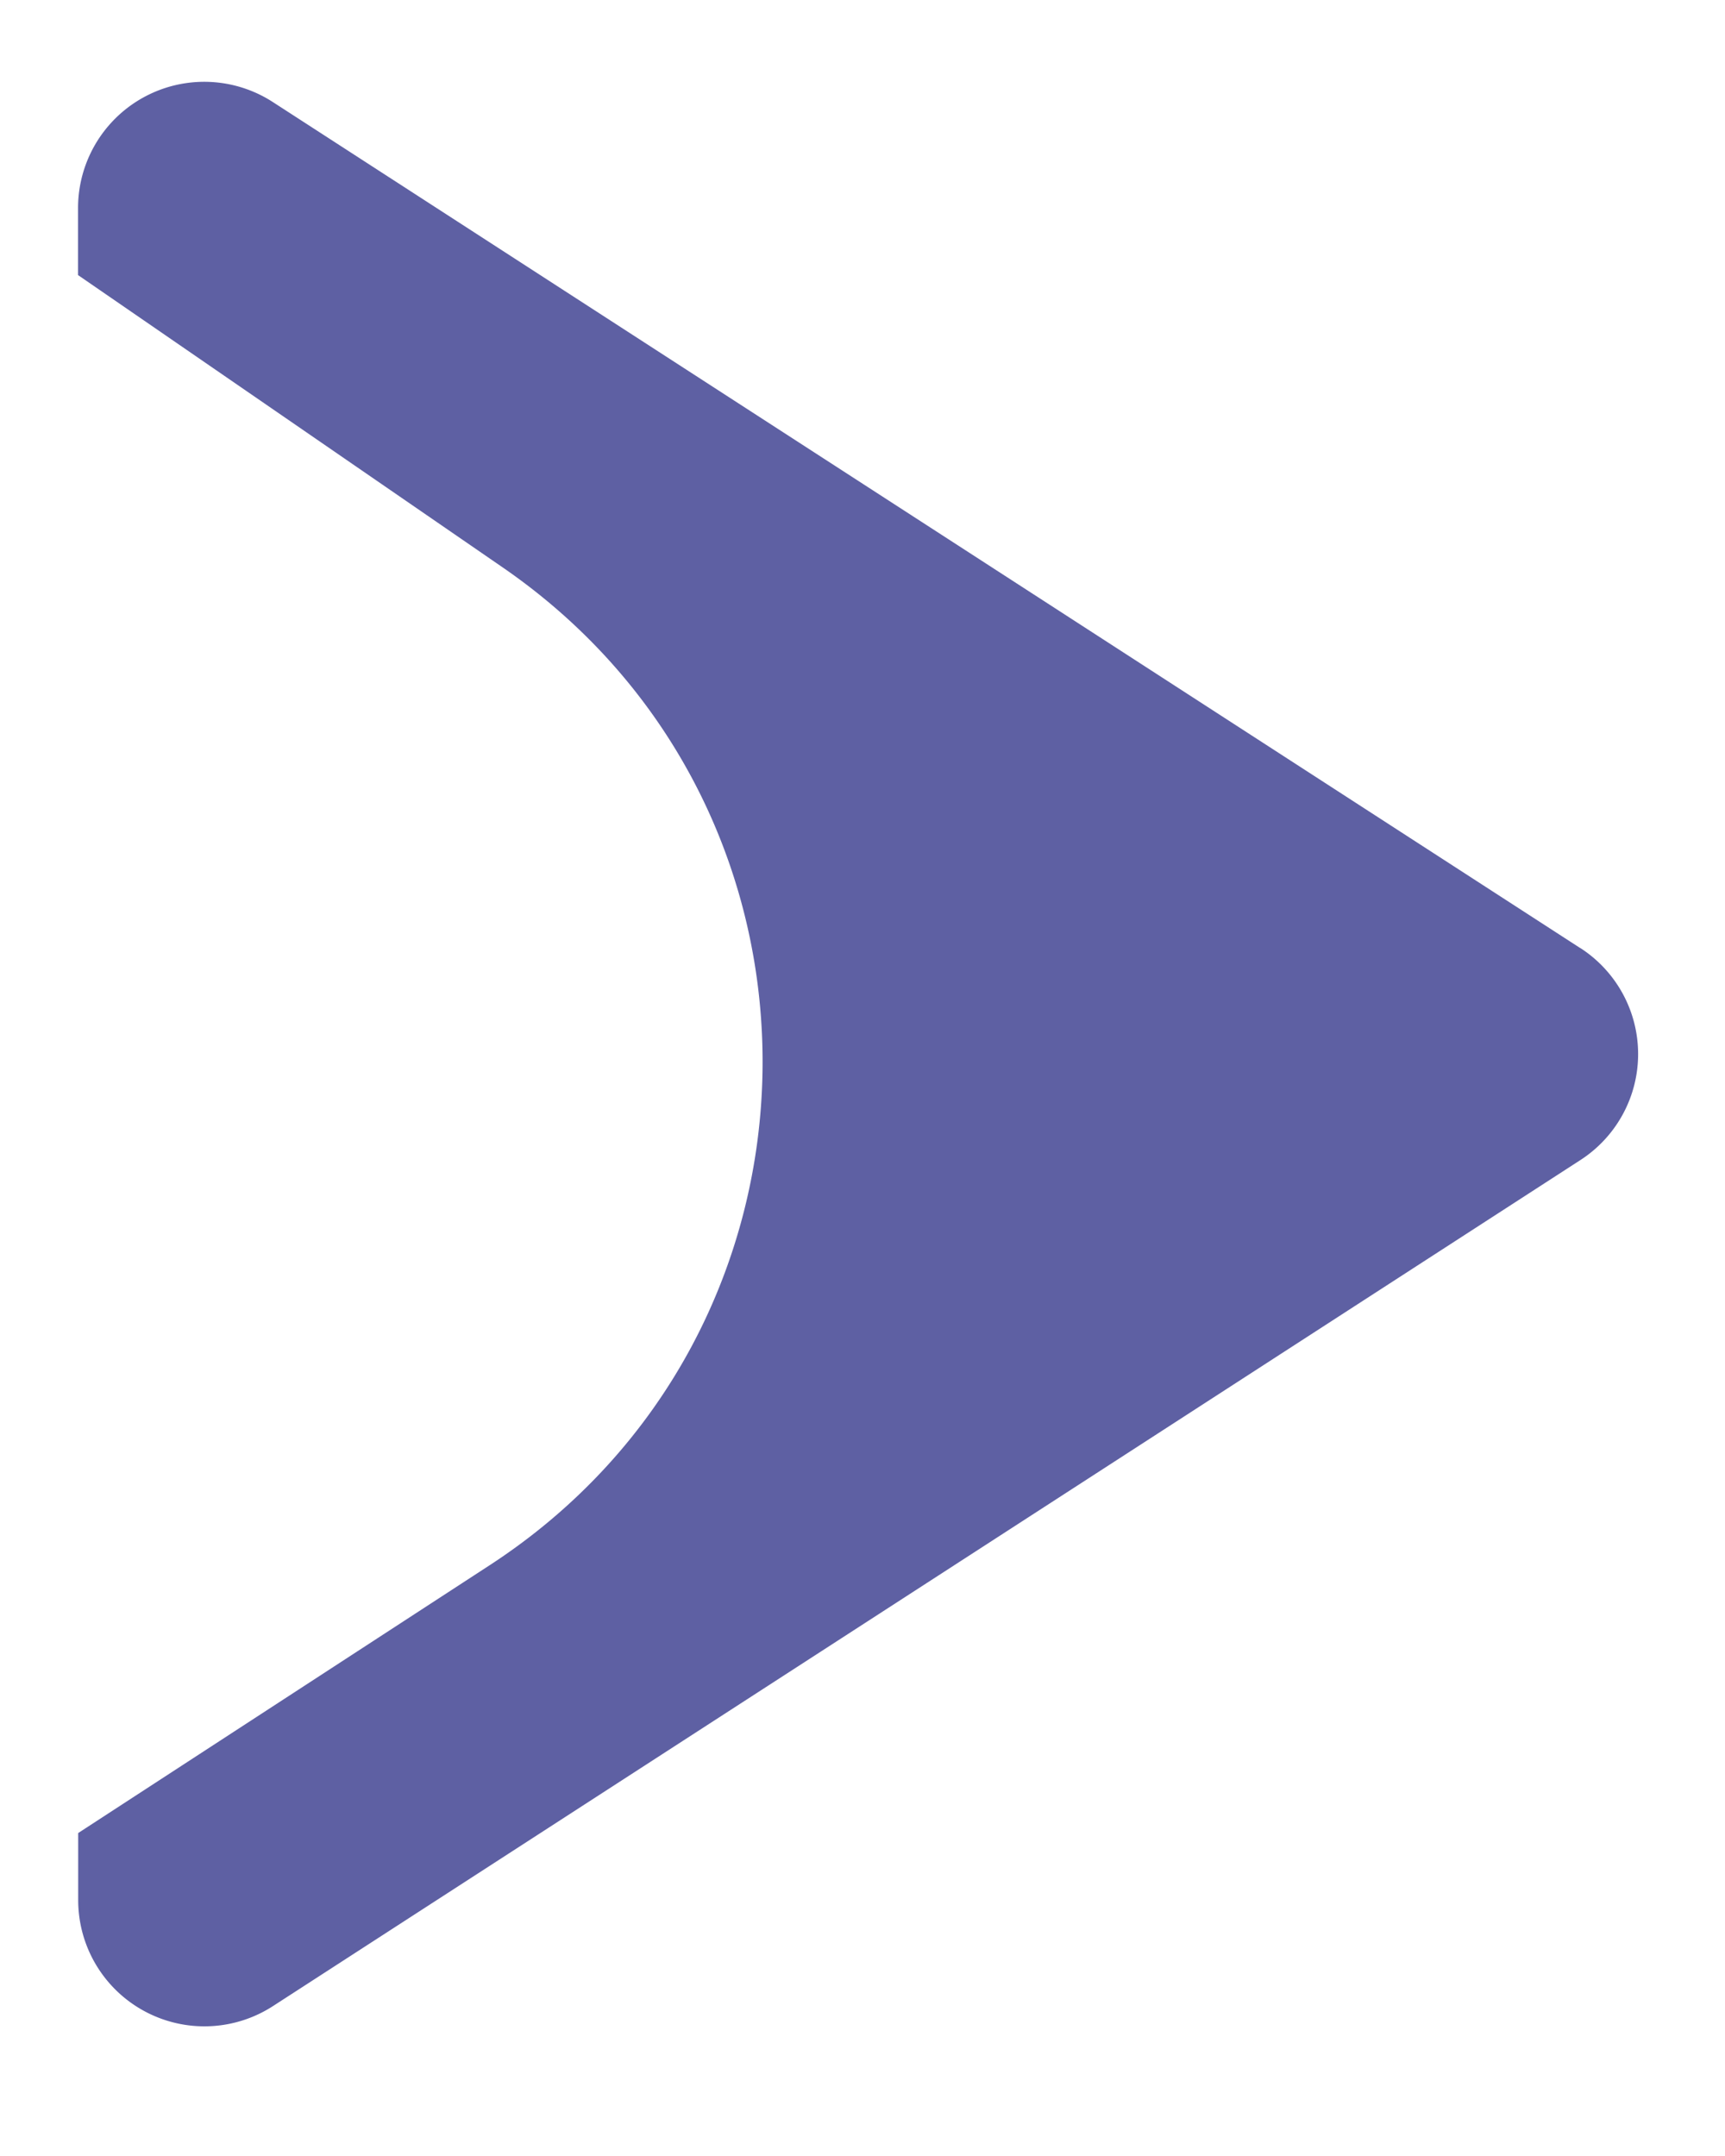 <svg width="12" height="15" fill="none" xmlns="http://www.w3.org/2000/svg"><path d="M10.993 6.596L1.898.71a.878.878 0 00-1.355.738v.466l2.953 2.033c2.45 1.686 2.403 5.32-.09 6.943L.544 12.753v.467a.878.878 0 001.355.737l9.095-5.886a.878.878 0 000-1.475z" fill="#5E60A3"/></svg>